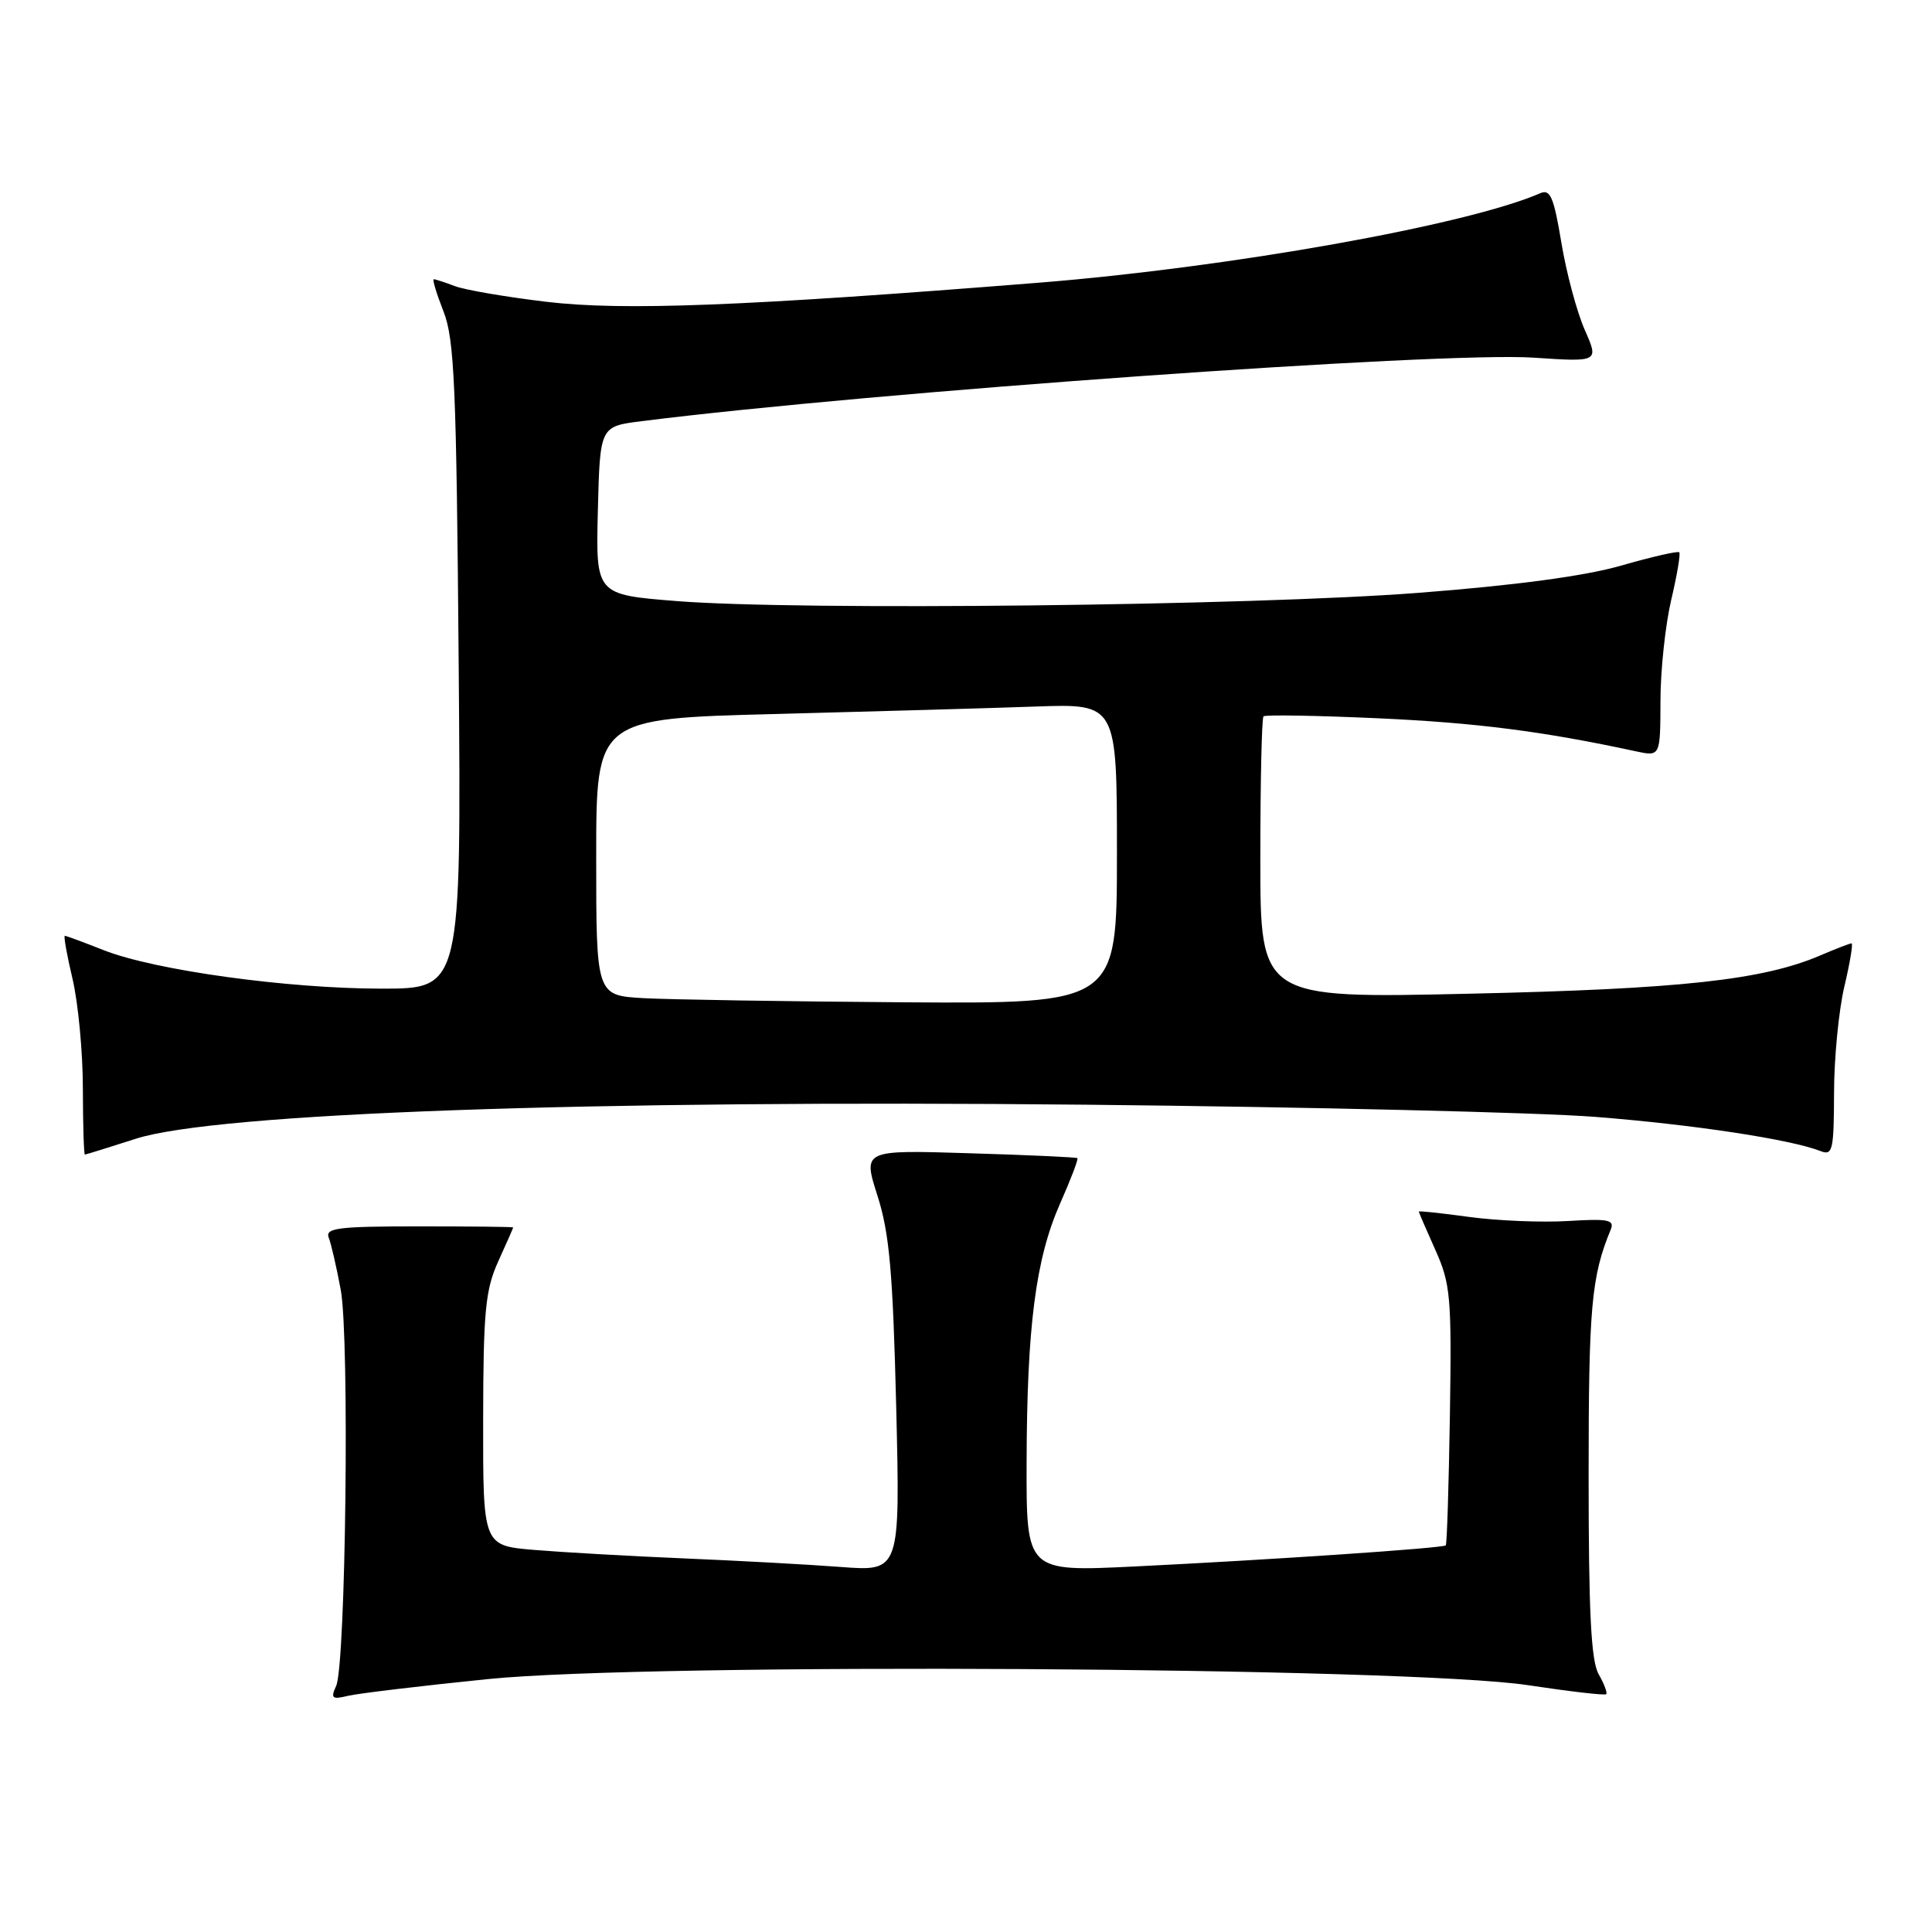 <?xml version="1.0" encoding="UTF-8" standalone="no"?>
<!DOCTYPE svg PUBLIC "-//W3C//DTD SVG 1.1//EN" "http://www.w3.org/Graphics/SVG/1.1/DTD/svg11.dtd" >
<svg xmlns="http://www.w3.org/2000/svg" xmlns:xlink="http://www.w3.org/1999/xlink" version="1.1" viewBox="0 0 256 256">
 <g >
 <path fill="currentColor"
d=" M 64.63 222.49 C 86.30 220.29 186.56 220.88 202.50 223.30 C 208.00 224.13 212.65 224.67 212.83 224.49 C 213.01 224.32 212.56 223.12 211.83 221.84 C 210.82 220.07 210.50 213.64 210.50 195.50 C 210.50 173.21 210.86 169.16 213.42 162.95 C 213.97 161.63 213.15 161.46 207.78 161.79 C 204.33 162.00 198.46 161.76 194.75 161.26 C 191.04 160.75 188.00 160.43 188.00 160.54 C 188.00 160.65 188.99 162.94 190.19 165.62 C 192.21 170.12 192.36 171.84 192.12 187.49 C 191.97 196.83 191.73 204.61 191.57 204.77 C 191.19 205.14 168.26 206.69 150.25 207.57 C 136.00 208.26 136.00 208.26 136.03 193.88 C 136.07 175.77 137.23 166.80 140.47 159.47 C 141.88 156.29 142.91 153.59 142.76 153.46 C 142.62 153.34 136.16 153.04 128.41 152.81 C 114.33 152.37 114.33 152.37 116.27 158.44 C 117.85 163.39 118.31 168.51 118.75 186.37 C 119.28 208.23 119.28 208.23 111.39 207.63 C 107.05 207.30 97.65 206.79 90.50 206.49 C 83.35 206.19 74.46 205.68 70.75 205.37 C 64.00 204.80 64.00 204.80 64.02 188.15 C 64.04 173.73 64.31 170.92 66.02 167.14 C 67.11 164.74 68.00 162.72 68.00 162.64 C 68.00 162.56 62.37 162.50 55.49 162.50 C 44.77 162.50 43.06 162.72 43.56 164.00 C 43.88 164.82 44.60 167.93 45.15 170.91 C 46.33 177.23 45.82 220.58 44.54 223.40 C 43.79 225.04 44.00 225.22 46.09 224.71 C 47.41 224.39 55.76 223.39 64.63 222.49 Z  M 18.00 150.89 C 28.62 147.48 77.92 145.72 144.00 146.38 C 173.43 146.68 203.73 147.40 211.35 147.99 C 224.36 149.01 237.28 150.97 241.25 152.53 C 242.83 153.15 243.00 152.41 243.02 144.86 C 243.02 140.26 243.64 133.91 244.38 130.75 C 245.13 127.59 245.56 125.00 245.34 125.00 C 245.12 125.00 243.26 125.72 241.22 126.59 C 233.60 129.86 222.71 131.05 194.75 131.67 C 167.00 132.30 167.00 132.30 167.00 113.81 C 167.00 103.65 167.19 95.15 167.42 94.92 C 167.64 94.69 174.51 94.81 182.67 95.18 C 195.63 95.77 204.47 96.90 216.75 99.55 C 220.00 100.25 220.00 100.25 220.02 92.88 C 220.02 88.82 220.67 82.80 221.44 79.51 C 222.22 76.21 222.70 73.36 222.51 73.18 C 222.32 72.99 218.87 73.78 214.83 74.94 C 210.01 76.33 200.82 77.56 188.00 78.55 C 165.89 80.26 105.95 80.93 89.72 79.65 C 78.94 78.80 78.94 78.80 79.22 67.65 C 79.50 56.50 79.50 56.50 85.00 55.81 C 115.70 51.94 190.98 46.58 203.19 47.39 C 211.87 47.97 211.87 47.97 209.98 43.69 C 208.94 41.33 207.55 36.14 206.89 32.16 C 205.89 26.13 205.42 25.02 204.10 25.60 C 194.38 29.83 162.99 35.43 137.64 37.46 C 98.55 40.58 82.58 41.20 72.40 39.99 C 67.05 39.35 61.59 38.42 60.27 37.91 C 58.95 37.41 57.69 37.00 57.48 37.00 C 57.26 37.00 57.84 38.91 58.76 41.25 C 60.22 44.94 60.48 51.15 60.78 88.25 C 61.12 131.00 61.12 131.00 50.59 131.00 C 38.09 131.00 20.52 128.57 13.76 125.91 C 11.10 124.86 8.78 124.00 8.59 124.00 C 8.41 124.00 8.87 126.59 9.62 129.75 C 10.36 132.91 10.98 139.44 10.98 144.25 C 10.99 149.06 11.11 152.99 11.25 152.99 C 11.39 152.98 14.42 152.04 18.00 150.89 Z  M 85.25 132.26 C 79.00 131.90 79.00 131.90 79.00 113.56 C 79.00 95.22 79.00 95.22 102.75 94.61 C 115.81 94.27 131.34 93.83 137.25 93.62 C 148.00 93.24 148.00 93.24 148.00 113.12 C 148.00 133.00 148.00 133.00 119.75 132.81 C 104.21 132.70 88.69 132.45 85.25 132.26 Z "/>
</g>
</svg>